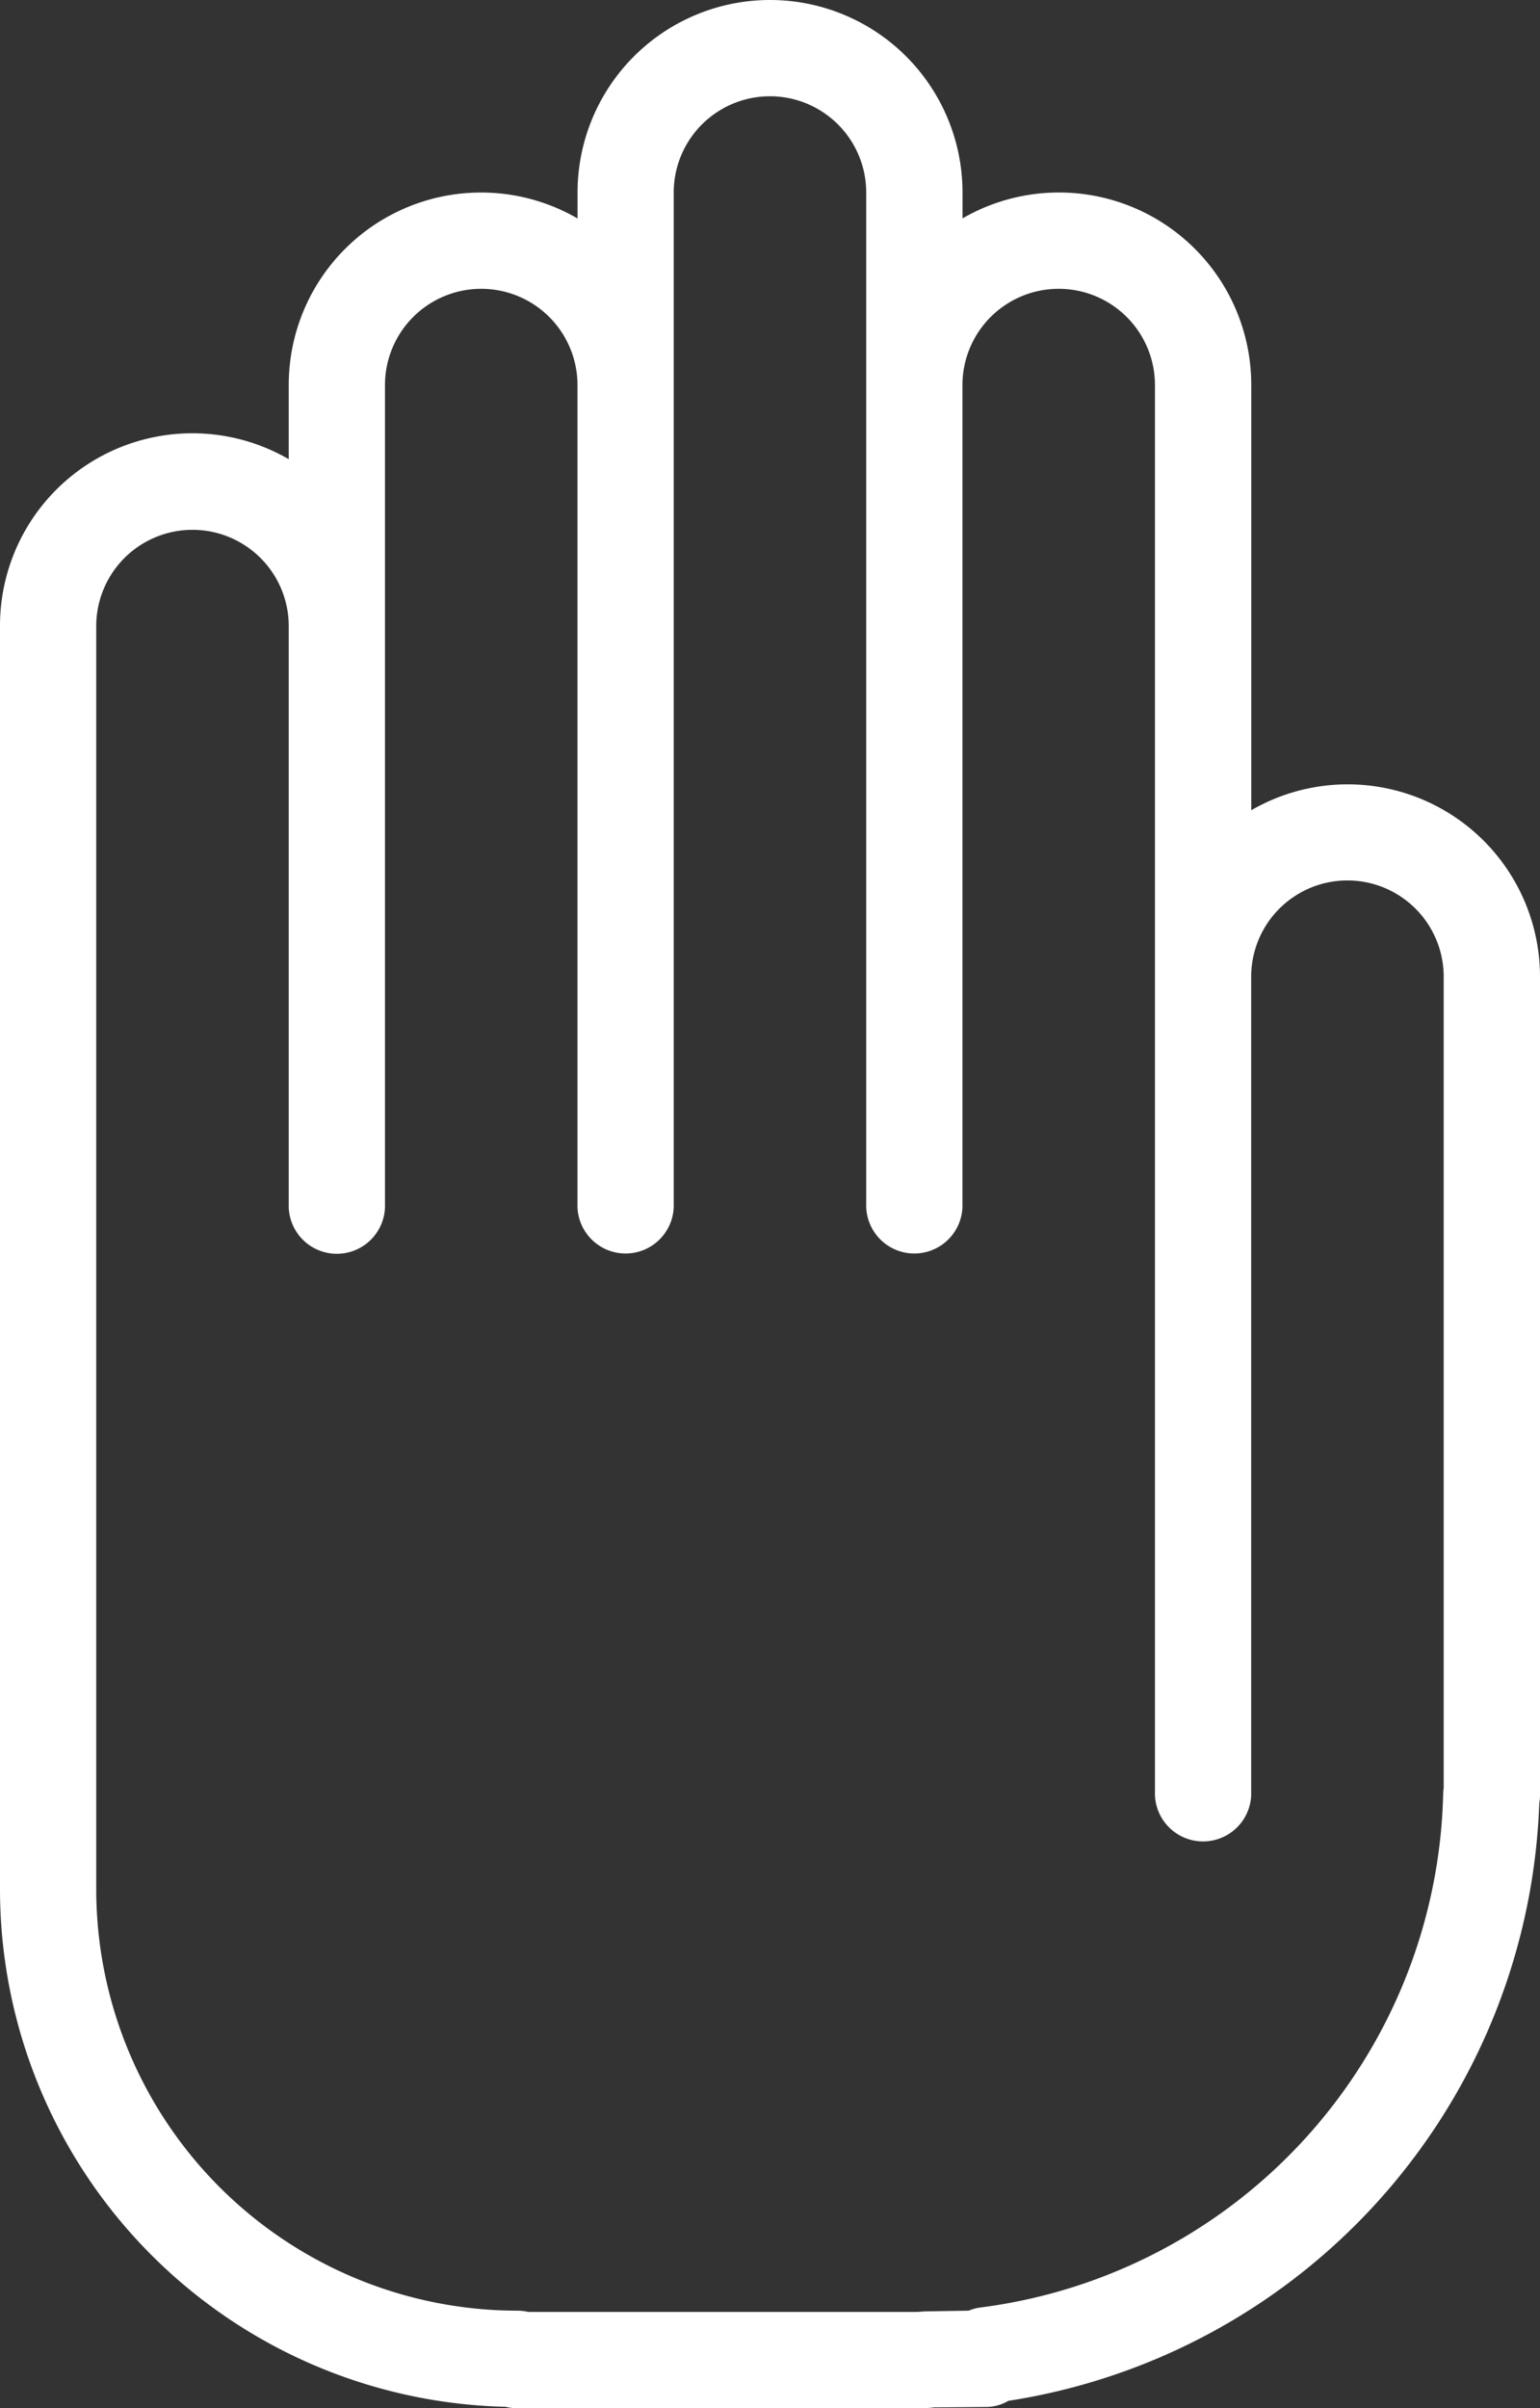 <svg xmlns="http://www.w3.org/2000/svg" xmlns:xlink="http://www.w3.org/1999/xlink" width="20.913" height="32.694" viewBox="0 0 20.913 32.694">
  <rect x="0" y="0" width="20.913" height="32.694" fill="#333333" stroke="none"/>
  <defs>
    <clipPath id="clip-path">
      <rect id="Rectángulo_1438" data-name="Rectángulo 1438" width="20.913" height="32.694" transform="translate(0 0)" fill="#fff"/>
    </clipPath>
  </defs>
  <g id="Grupo_1468" data-name="Grupo 1468" clip-path="url(#clip-path)">
    <path id="Trazado_1110" data-name="Trazado 1110" d="M20.913,13.26A2.612,2.612,0,0,0,16.992,11V5.228a2.612,2.612,0,0,0-3.921-2.263V2.614a2.614,2.614,0,0,0-5.228,0v.352A2.612,2.612,0,0,0,3.921,5.228V6.234A2.612,2.612,0,0,0,0,8.5V25.654a7.031,7.031,0,0,0,6.866,7.021.632.632,0,0,0,.157.019h5.408c.087,0,.172,0,.257-.011l.705-.006a.593.593,0,0,0,.3-.083,8.516,8.516,0,0,0,7.21-8.11.657.657,0,0,0,.01-.113Zm-7.6,18.067a.586.586,0,0,0-.158.043l-.558.009c-.055,0-.11.008-.167.008H7.173a.648.648,0,0,0-.15-.017,5.723,5.723,0,0,1-5.716-5.716V8.5a1.307,1.307,0,0,1,2.614,0v7.842a.654.654,0,1,0,1.307,0V5.228a1.307,1.307,0,1,1,2.614,0v11.11a.654.654,0,1,0,1.307,0V2.614a1.307,1.307,0,0,1,2.614,0V16.338a.654.654,0,1,0,1.307,0V5.228a1.307,1.307,0,1,1,2.614,0V24.371a.654.654,0,0,0,1.307,0V13.26a1.307,1.307,0,0,1,2.614,0V24.276a.649.649,0,0,0-.007.081,7.2,7.2,0,0,1-6.285,6.97" transform="translate(0 0)" fill="#fff"/>
  </g>
</svg>
